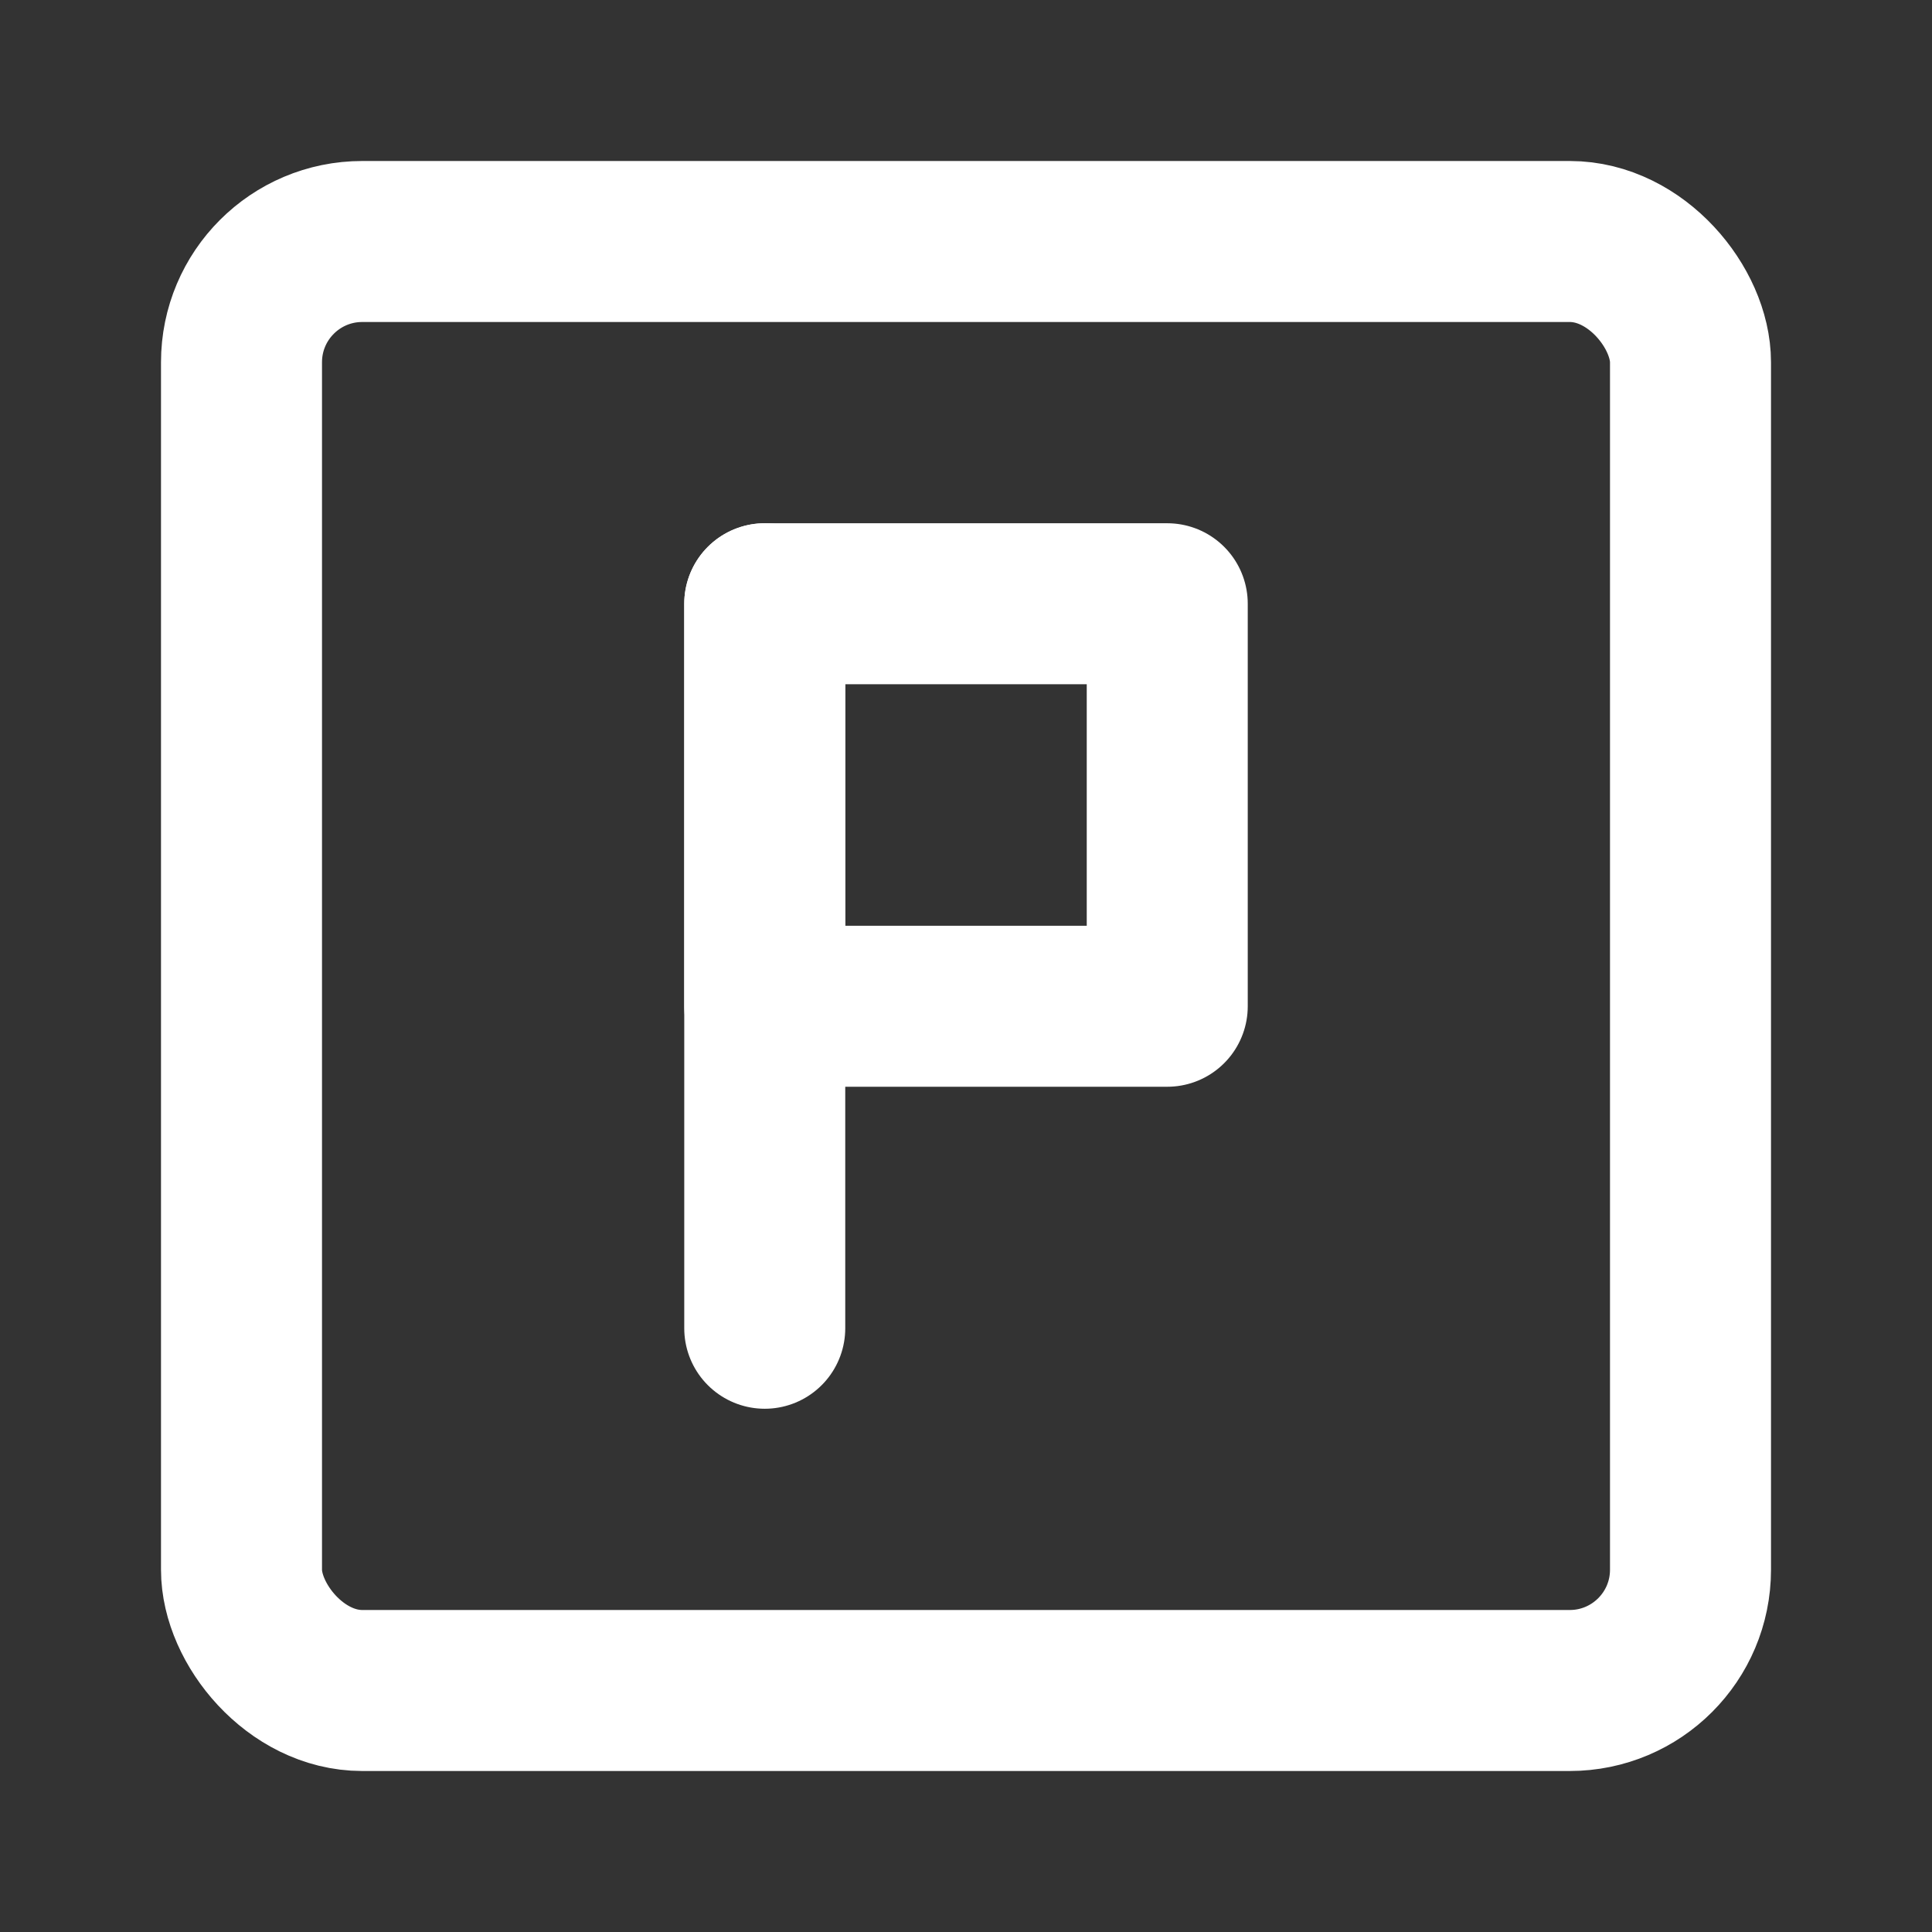 <?xml version="1.0" encoding="UTF-8"?><svg width="28" height="28" viewBox="0 0 48 48" fill="none" xmlns="http://www.w3.org/2000/svg"><rect x="0" y="0" width="48" height="48" fill="#333333" stroke="none"/><rect x="6" y="6" width="36" height="36" rx="3" fill="none" stroke="#ffffff" stroke-width="4"/><rect x="19" y="15" width="10" height="10" stroke="#ffffff" stroke-width="4" stroke-linecap="round" stroke-linejoin="round"/><path d="M19 33L19 15" stroke="#ffffff" stroke-width="4" stroke-linecap="round"/></svg>